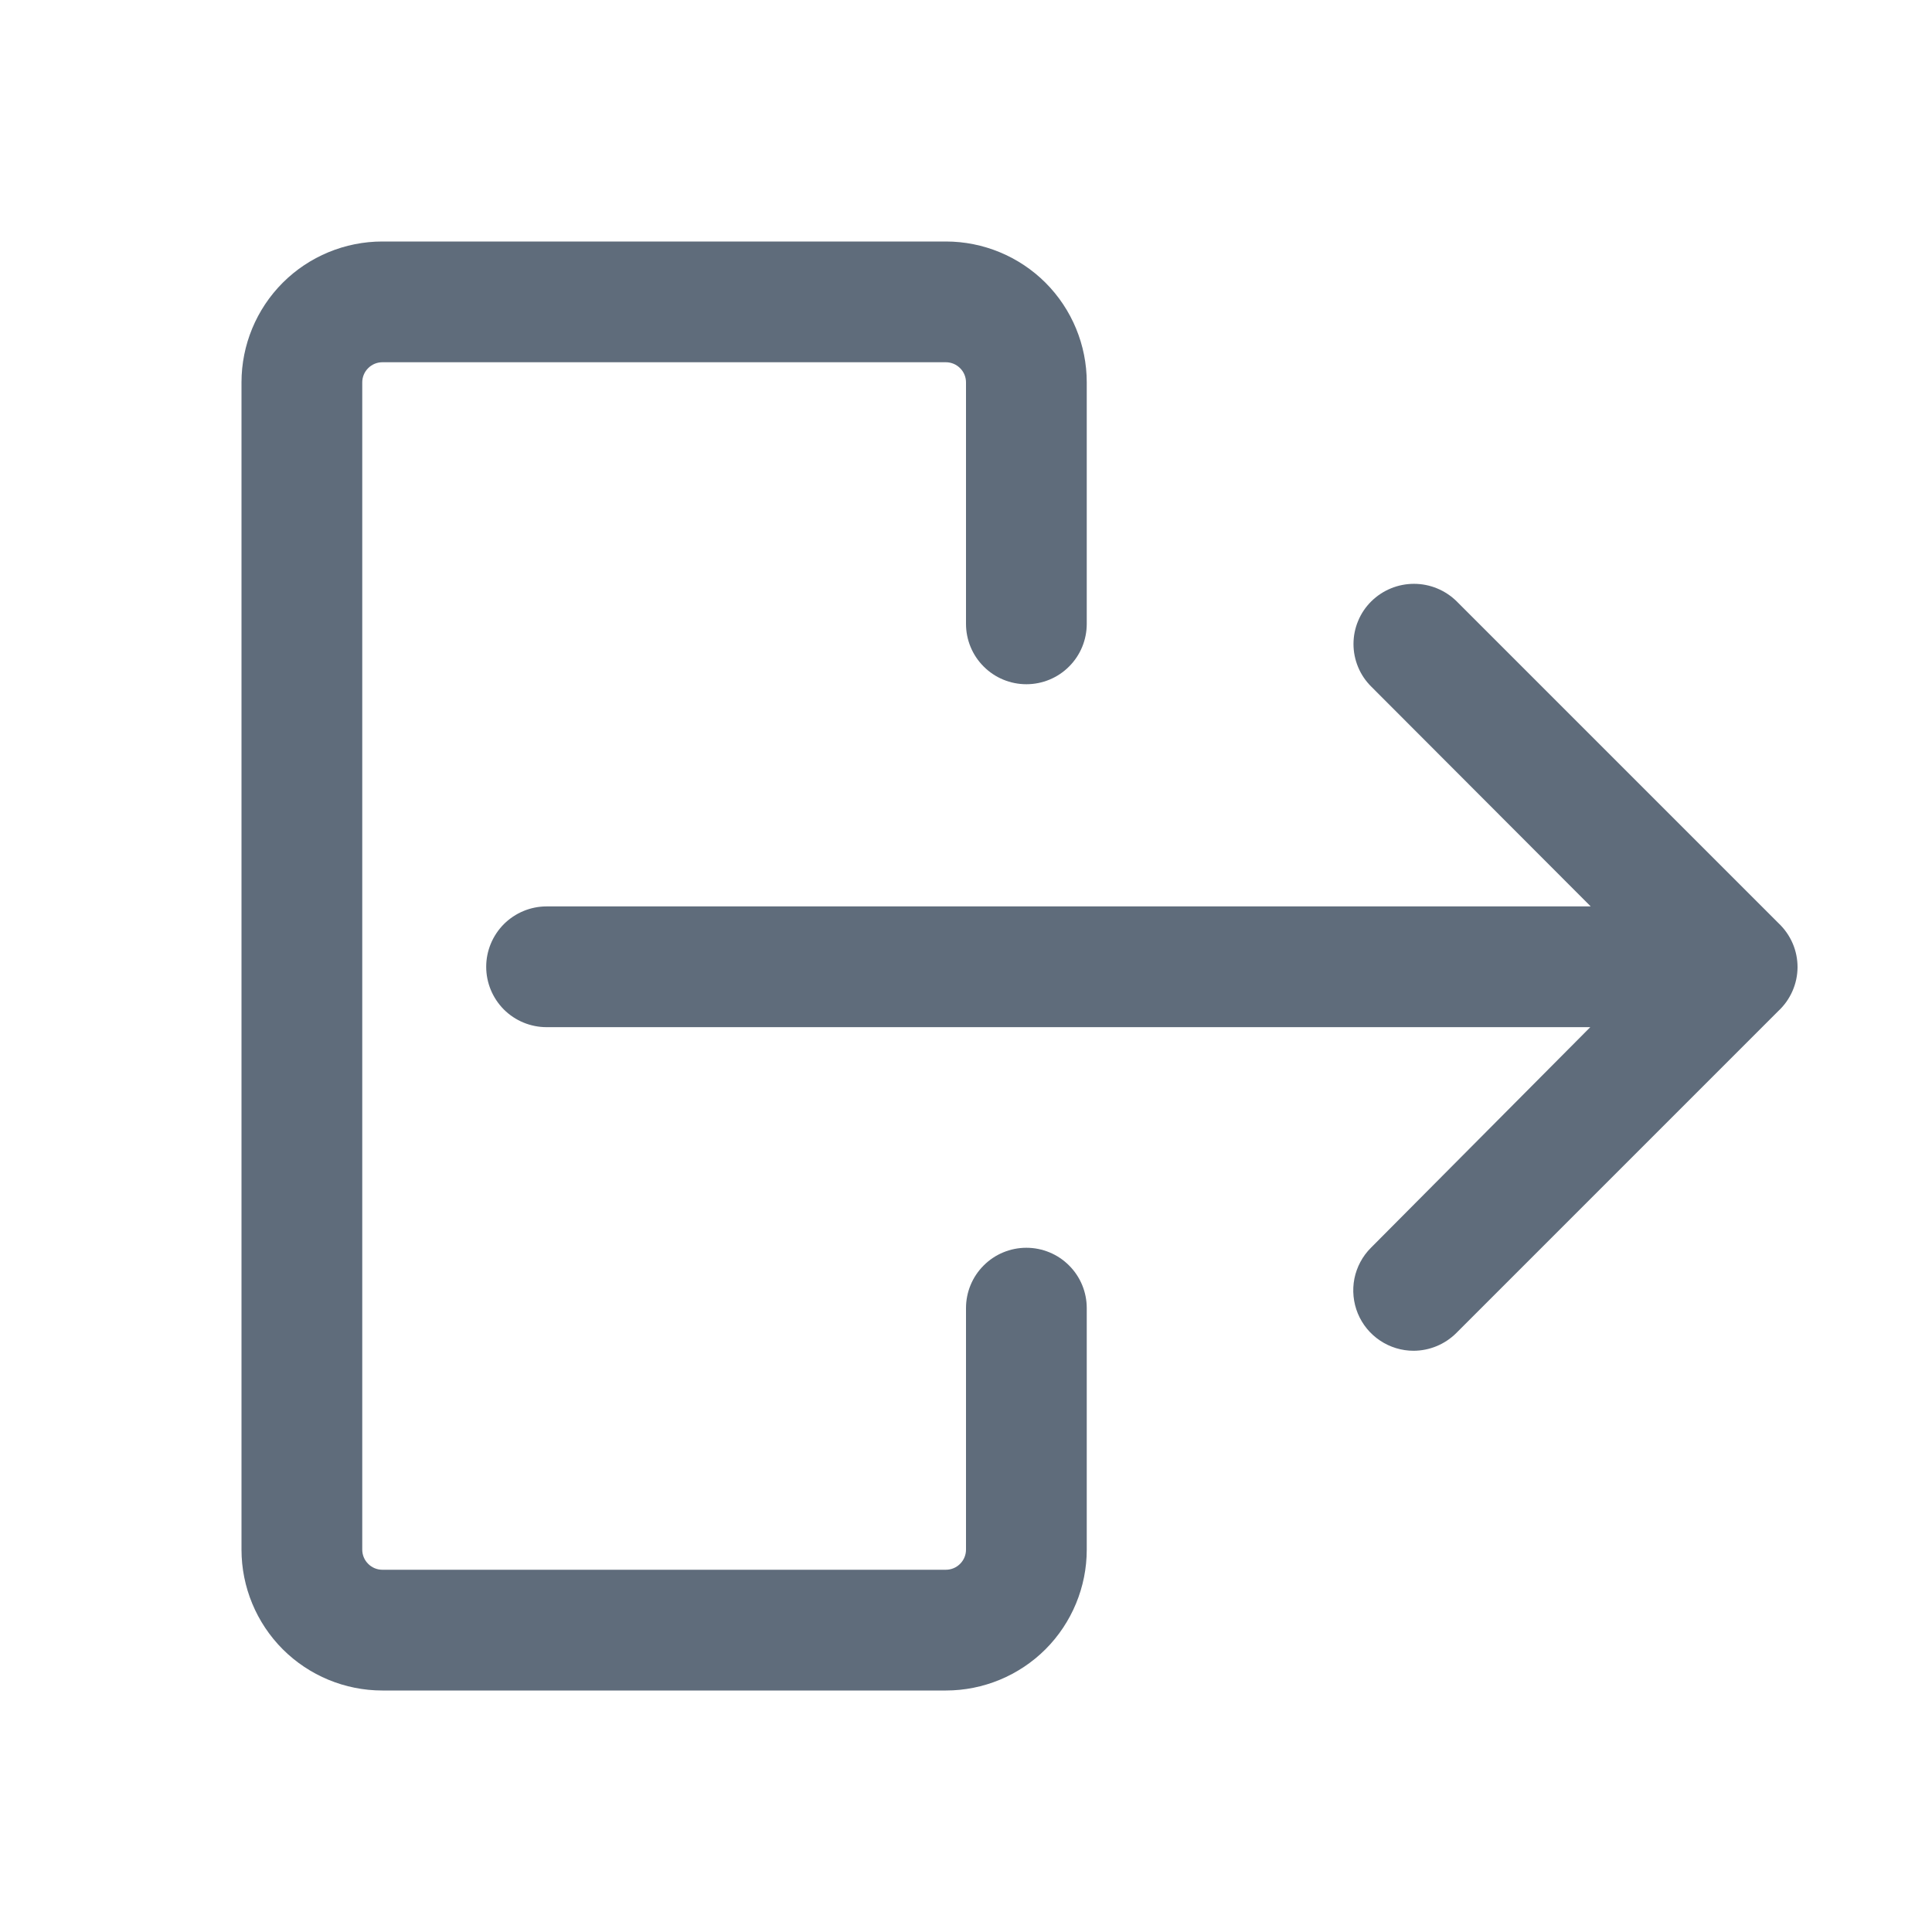 <svg width="32" height="32" viewBox="0 0 32 32" fill="none" xmlns="http://www.w3.org/2000/svg">
<path d="M17 20.667C16.735 20.667 16.48 20.772 16.293 20.96C16.105 21.147 16 21.401 16 21.667V25.667C16 25.755 15.965 25.84 15.902 25.902C15.84 25.965 15.755 26 15.667 26H6.333C6.245 26 6.16 25.965 6.098 25.902C6.035 25.84 6 25.755 6 25.667V6.333C6 6.245 6.035 6.16 6.098 6.098C6.16 6.035 6.245 6 6.333 6H15.667C15.755 6 15.84 6.035 15.902 6.098C15.965 6.16 16 6.245 16 6.333V10.333C16 10.598 16.105 10.853 16.293 11.04C16.48 11.228 16.735 11.333 17 11.333C17.265 11.333 17.52 11.228 17.707 11.04C17.895 10.853 18 10.598 18 10.333V6.333C18 5.714 17.754 5.121 17.317 4.683C16.879 4.246 16.285 4 15.667 4H6.333C5.714 4 5.121 4.246 4.683 4.683C4.246 5.121 4 5.714 4 6.333V25.667C4 26.285 4.246 26.879 4.683 27.317C5.121 27.754 5.714 28 6.333 28H15.667C16.285 28 16.879 27.754 17.317 27.317C17.754 26.879 18 26.285 18 25.667V21.667C18 21.401 17.895 21.147 17.707 20.96C17.52 20.772 17.265 20.667 17 20.667Z" fill="#5F6C7B"/>
<path d="M29.46 15.293L24.127 9.96C23.938 9.774 23.684 9.67 23.42 9.67C23.155 9.67 22.902 9.774 22.713 9.96C22.62 10.052 22.545 10.162 22.495 10.284C22.444 10.405 22.418 10.535 22.418 10.667C22.418 10.798 22.444 10.928 22.495 11.05C22.545 11.171 22.62 11.281 22.713 11.373L26.347 15.013H9.053C8.788 15.013 8.534 15.119 8.346 15.306C8.159 15.494 8.053 15.748 8.053 16.013C8.053 16.279 8.159 16.533 8.346 16.721C8.534 16.908 8.788 17.013 9.053 17.013H26.34L22.707 20.667C22.567 20.806 22.472 20.985 22.433 21.178C22.395 21.372 22.415 21.573 22.49 21.756C22.566 21.939 22.694 22.095 22.858 22.204C23.022 22.314 23.216 22.373 23.413 22.373C23.678 22.372 23.932 22.267 24.12 22.08L29.453 16.747C29.553 16.654 29.633 16.542 29.688 16.417C29.743 16.293 29.772 16.158 29.773 16.021C29.773 15.885 29.746 15.75 29.692 15.625C29.638 15.5 29.559 15.387 29.46 15.293Z" fill="#5F6C7B"/>
</svg>
